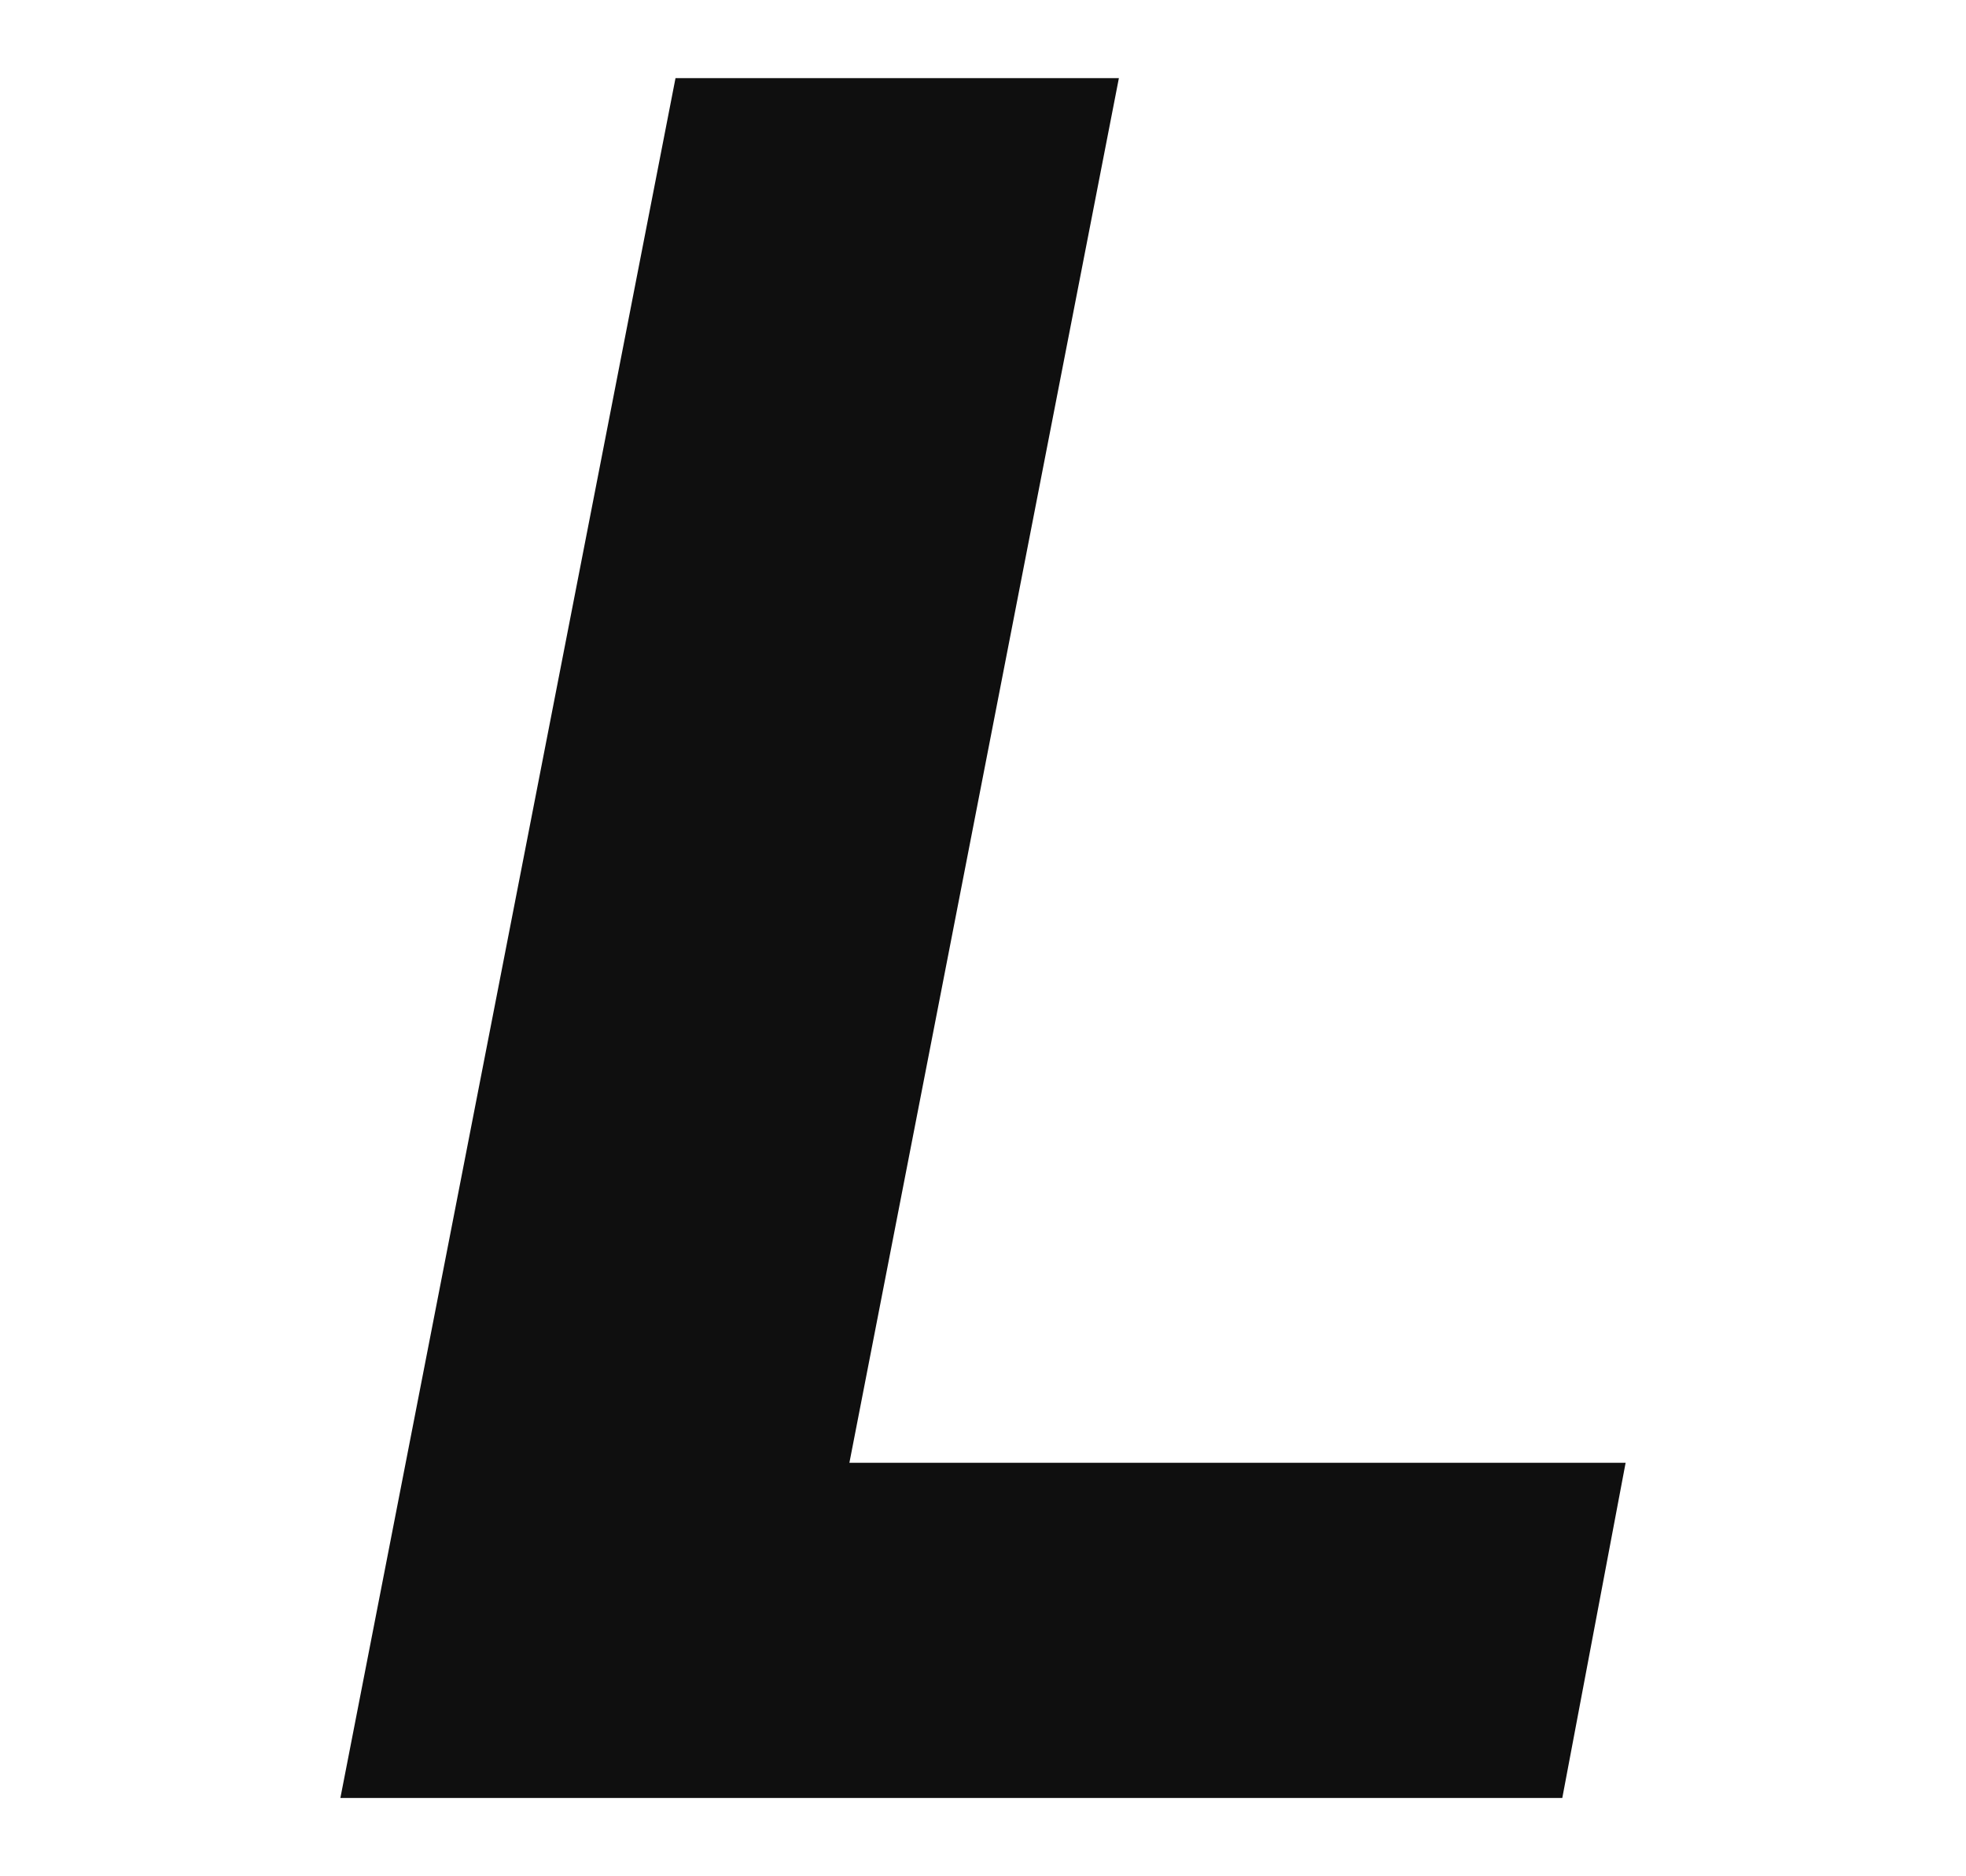 <?xml version="1.0" encoding="UTF-8" standalone="no"?>
<svg
   id="svg8"
   version="1.1"
   viewBox="0 0 76.52 73.004"
   height="73.004mm"
   width="76.52mm"
   sodipodi:docname="logo_no_circle_for_font.svg"
   inkscape:version="1.2.2 (b0a8486541, 2022-12-01)"
   xmlns:inkscape="http://www.inkscape.org/namespaces/inkscape"
   xmlns:sodipodi="http://sodipodi.sourceforge.net/DTD/sodipodi-0.dtd"
   xmlns="http://www.w3.org/2000/svg"
   xmlns:svg="http://www.w3.org/2000/svg"
   xmlns:rdf="http://www.w3.org/1999/02/22-rdf-syntax-ns#"
   xmlns:cc="http://creativecommons.org/ns#"
   xmlns:dc="http://purl.org/dc/elements/1.1/">
  <sodipodi:namedview
     pagecolor="#ffffff"
     bordercolor="#666666"
     borderopacity="1"
     objecttolerance="10"
     gridtolerance="10"
     guidetolerance="10"
     inkscape:pageopacity="0"
     inkscape:pageshadow="2"
     inkscape:window-width="1920"
     inkscape:window-height="1131"
     id="namedview12"
     showgrid="false"
     fit-margin-top="0"
     fit-margin-left="0"
     fit-margin-right="0"
     fit-margin-bottom="0"
     inkscape:zoom="1.3987642"
     inkscape:cx="197.31703"
     inkscape:cy="127.25519"
     inkscape:window-x="0"
     inkscape:window-y="0"
     inkscape:window-maximized="1"
     inkscape:current-layer="svg8"
     inkscape:showpageshadow="2"
     inkscape:pagecheckerboard="true"
     inkscape:deskcolor="#d1d1d1"
     inkscape:document-units="mm"
     showborder="true" />
  <defs
     id="defs2" />
  <path
     id="path330"
     style="font-style:oblique;font-variant:normal;font-weight:bold;font-stretch:normal;font-size:91.801px;line-height:1.25;font-family:'DejaVu Sans';-inkscape-font-specification:'DejaVu Sans Bold Oblique';letter-spacing:0px;word-spacing:0px;fill:#000000;fill-opacity:0.941;stroke:none;stroke-width:2.295"
     d="M 26.292,3.04 H 43.549 L 33.06,56.92 h 30.212 l -2.465,13.044 H 47.042 32.979 23.776 13.248 Z"
     inkscape:connector-curvature="0" />
  <ellipse
     ry="36.502"
     rx="38.26"
     cy="36.502"
     cx="38.26"
     id="ellipse333"
     style="fill:none;fill-opacity:1;stroke:none;stroke-width:0.82;stroke-miterlimit:4.157;stroke-dasharray:none;stroke-opacity:0.913" />
</svg>
